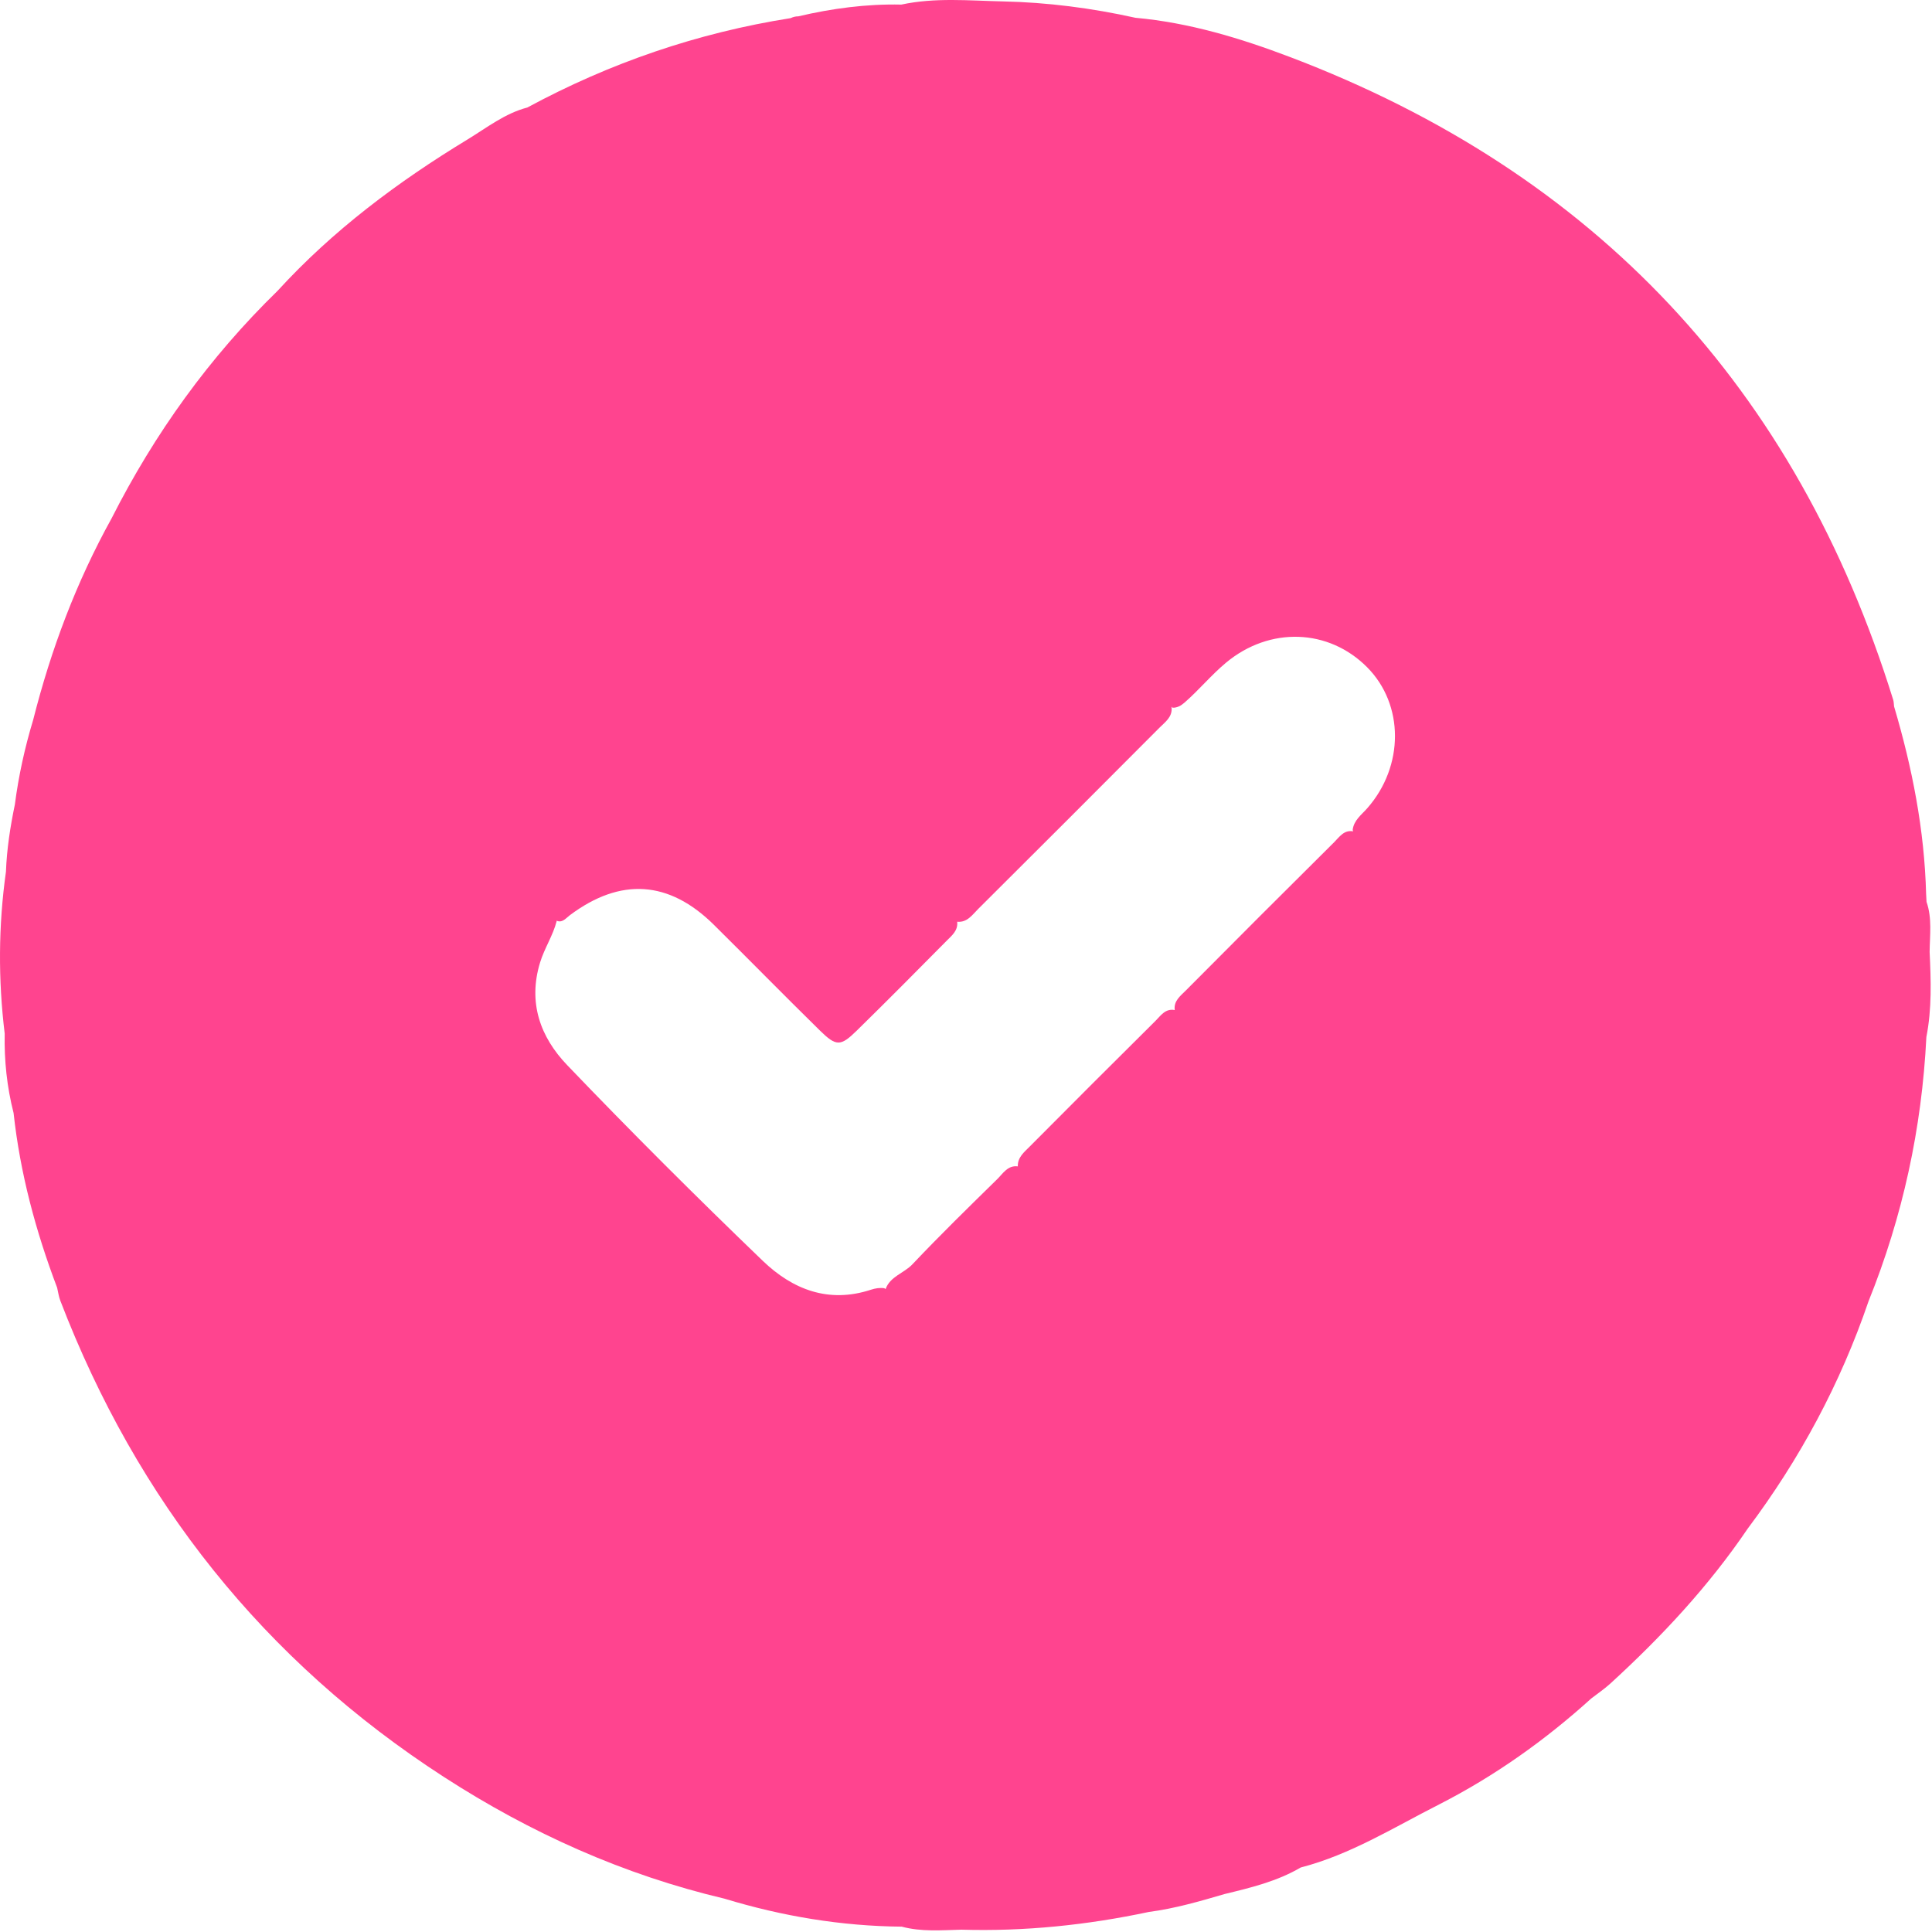 <?xml version="1.0" encoding="utf-8"?>
<!-- Generator: Adobe Illustrator 16.0.0, SVG Export Plug-In . SVG Version: 6.00 Build 0)  -->
<!DOCTYPE svg PUBLIC "-//W3C//DTD SVG 1.1//EN" "http://www.w3.org/Graphics/SVG/1.1/DTD/svg11.dtd">
<svg version="1.1" id="Capa_1" xmlns="http://www.w3.org/2000/svg" xmlns:xlink="http://www.w3.org/1999/xlink" x="0px" y="0px"
	 width="250px" height="250px" viewBox="0 0 250 250" enable-background="new 0 0 250 250" xml:space="preserve">
<path fill="#FF448F" d="M249.693,123.177c0.022-2.167,0.338-4.353-0.399-6.473c-0.001-0.003-0.001-0.008-0.002-0.012
	c-0.018-0.334-0.034-0.668-0.053-1.002c-0.215-8.292-1.797-16.351-4.148-24.279c-0.035-0.284-0.028-0.58-0.11-0.849
	c-12.529-40.375-38.521-68.16-78.036-83.177c-6.444-2.449-13.076-4.458-20.02-5.084c-5.652-1.255-11.379-1.996-17.158-2.12
	c-4.378-0.094-8.785-0.527-13.135,0.413c0,0,0.001,0,0.001,0c0,0-0.001,0-0.003,0c-4.522-0.099-8.958,0.495-13.341,1.522
	c-0.311-0.004-0.636,0.067-0.988,0.232C90.281,4.245,78.937,8.132,68.235,13.913c-2.909,0.76-5.248,2.62-7.743,4.137
	c-9.021,5.48-17.424,11.761-24.581,19.591C27.087,46.238,20,56.104,14.438,67.079C9.877,75.31,6.597,84.038,4.294,93.147
	c-1.085,3.591-1.89,7.243-2.372,10.966c-0.594,2.869-1.044,5.757-1.153,8.689c-0.978,6.975-1.014,13.96-0.161,20.949
	c-0.071,3.477,0.289,6.903,1.15,10.275c0.848,7.792,2.865,15.293,5.636,22.604c0.133,0.56,0.204,1.142,0.409,1.674
	c9.938,25.872,26.339,46.568,49.652,61.644c11.207,7.247,23.251,12.659,36.285,15.737c7.481,2.273,15.118,3.556,22.947,3.624
	c2.543,0.686,5.134,0.457,7.716,0.392c8.179,0.24,16.258-0.595,24.255-2.294c3.355-0.438,6.592-1.38,9.828-2.325
	c3.388-0.82,6.776-1.639,9.825-3.428c6.453-1.667,12.059-5.195,17.918-8.164c7.182-3.67,13.701-8.297,19.674-13.704
	c0.825-0.641,1.7-1.227,2.47-1.929c6.632-6.063,12.73-12.601,17.786-20.062c6.739-8.987,11.993-18.762,15.624-29.399
	c4.426-10.98,6.904-22.387,7.489-34.207C249.992,130.539,249.866,126.86,249.693,123.177z M69.885,124.549
	c0.566-1.854,1.663-3.472,2.144-5.345c0-0.023-0.006-0.042-0.007-0.064c0.747,0.325,1.22-0.34,1.731-0.723
	c6.544-4.892,12.819-4.491,18.625,1.254c4.586,4.539,9.102,9.149,13.708,13.669c2.12,2.08,2.678,2.081,4.768,0.033
	c3.92-3.842,7.788-7.74,11.649-11.644c0.661-0.669,1.47-1.297,1.36-2.418c-0.001-0.014-0.006-0.024-0.007-0.037
	c1.301,0.126,1.965-0.901,2.723-1.656c7.839-7.798,15.654-15.617,23.456-23.451c0.724-0.727,1.674-1.365,1.573-2.608
	c0.004-0.042-0.001-0.077,0.001-0.116c0.038,0.046,0.08,0.09,0.117,0.136c0.619,0.021,1.11-0.28,1.548-0.659
	c1.879-1.639,3.469-3.583,5.385-5.178c5.629-4.679,13.264-4.415,18.245,0.599c4.8,4.829,4.804,12.802,0.019,18.246
	c-0.748,0.852-1.737,1.546-1.889,2.802c0.014,0.065,0.037,0.124,0.056,0.186c-1.192-0.213-1.792,0.753-2.471,1.427
	c-6.416,6.365-12.806,12.756-19.173,19.167c-0.695,0.701-1.594,1.348-1.434,2.533c-1.221-0.239-1.826,0.739-2.515,1.421
	c-5.443,5.391-10.856,10.813-16.258,16.246c-0.713,0.719-1.572,1.389-1.536,2.562c-1.295-0.169-1.911,0.911-2.652,1.641
	c-3.707,3.636-7.425,7.264-10.99,11.033c-1.084,1.146-2.879,1.563-3.463,3.194c-0.059-0.033-0.116-0.074-0.177-0.106
	c-0.585-0.079-1.163,0.013-1.708,0.192c-5.496,1.811-10.16-0.026-14.027-3.748c-8.594-8.27-17.043-16.695-25.292-25.308
	C69.901,134.182,68.303,129.729,69.885,124.549z"/>
</svg>
